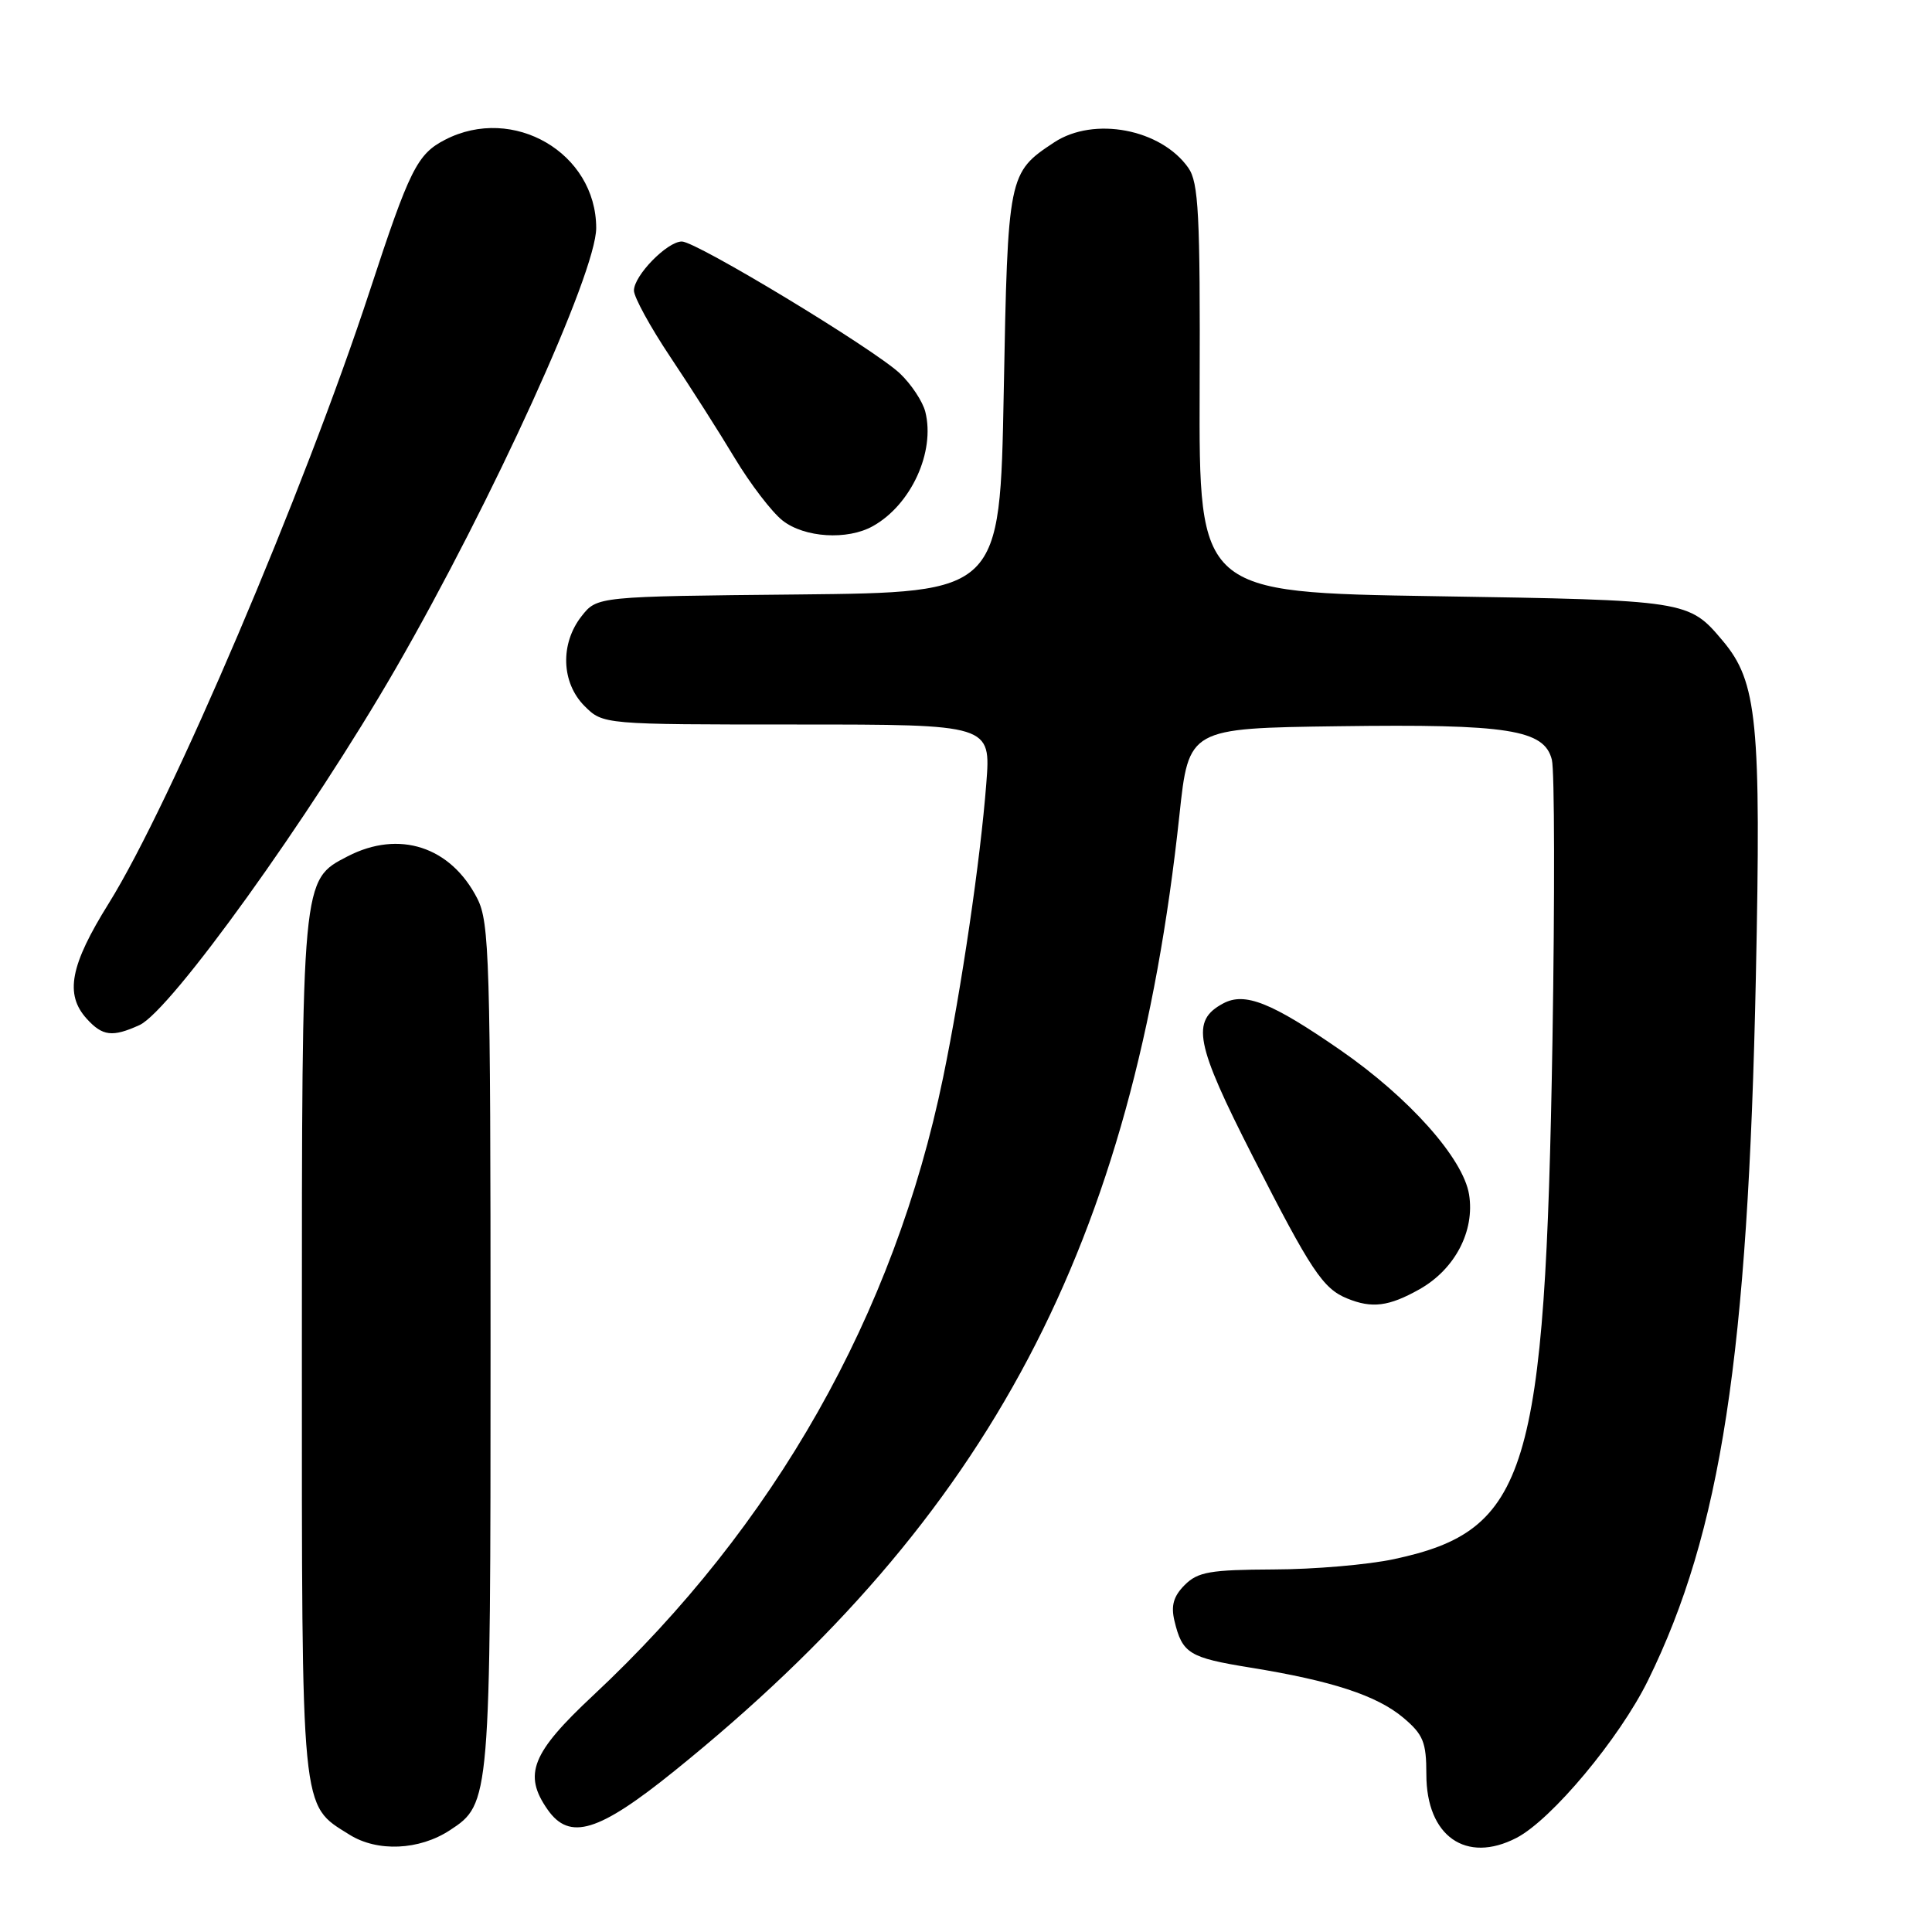 <?xml version="1.0" encoding="UTF-8" standalone="no"?>
<!DOCTYPE svg PUBLIC "-//W3C//DTD SVG 1.1//EN" "http://www.w3.org/Graphics/SVG/1.1/DTD/svg11.dtd" >
<svg xmlns="http://www.w3.org/2000/svg" xmlns:xlink="http://www.w3.org/1999/xlink" version="1.1" viewBox="0 0 256 256">
 <g >
 <path fill="currentColor"
d=" M 59.62 242.51 C 64.97 239.01 65.00 238.65 65.00 178.28 C 65.00 127.15 64.85 122.21 63.25 119.07 C 59.73 112.17 52.89 109.94 46.06 113.47 C 39.96 116.63 40.00 116.15 40.00 178.52 C 40.00 240.95 39.81 239.03 46.30 243.10 C 50.00 245.42 55.55 245.18 59.62 242.51 Z  M 200.94 243.53 C 205.58 241.13 214.60 230.34 218.37 222.66 C 228.04 202.99 231.62 179.67 232.66 129.48 C 233.37 95.60 232.85 90.35 228.28 84.92 C 223.76 79.55 223.66 79.53 190.19 79.00 C 158.87 78.50 158.87 78.50 158.96 51.50 C 159.04 28.37 158.82 24.18 157.46 22.24 C 153.84 17.09 144.95 15.40 139.69 18.86 C 133.59 22.89 133.54 23.12 133.00 52.00 C 132.50 78.50 132.50 78.50 105.81 78.77 C 79.12 79.03 79.12 79.03 77.06 81.65 C 74.20 85.29 74.37 90.46 77.45 93.55 C 79.91 96.00 79.91 96.00 105.60 96.00 C 131.30 96.00 131.30 96.00 130.69 103.81 C 129.92 113.87 127.40 130.99 124.97 142.76 C 118.48 174.22 102.66 202.16 78.62 224.63 C 70.43 232.28 69.30 235.12 72.56 239.78 C 75.48 243.95 79.31 242.78 89.39 234.64 C 131.20 200.90 150.18 164.96 156.28 108.00 C 157.51 96.50 157.51 96.50 177.32 96.23 C 199.85 95.92 204.63 96.67 205.63 100.67 C 205.99 102.09 206.02 118.84 205.71 137.88 C 204.75 195.28 202.46 202.79 184.73 206.59 C 181.30 207.33 174.11 207.95 168.75 207.96 C 160.34 208.00 158.72 208.28 156.98 210.02 C 155.50 211.50 155.14 212.75 155.62 214.77 C 156.66 219.10 157.56 219.65 165.65 220.96 C 176.48 222.71 182.44 224.66 185.95 227.61 C 188.59 229.84 189.00 230.84 189.00 235.13 C 189.00 243.30 194.25 246.99 200.94 243.53 Z  M 188.08 170.84 C 192.79 168.19 195.44 163.12 194.66 158.28 C 193.88 153.48 186.70 145.43 177.59 139.13 C 168.48 132.83 164.95 131.42 162.08 132.96 C 157.78 135.26 158.35 138.22 166.02 153.27 C 173.70 168.34 175.30 170.75 178.50 172.05 C 181.79 173.40 184.02 173.12 188.08 170.84 Z  M 18.48 135.83 C 22.61 133.95 41.13 108.17 52.43 88.59 C 65.25 66.35 79.00 36.14 79.00 30.21 C 78.99 20.26 68.00 13.85 58.97 18.52 C 55.28 20.42 54.27 22.45 49.01 38.50 C 40.32 65.01 22.65 106.48 14.41 119.70 C 9.29 127.91 8.56 131.75 11.49 134.99 C 13.59 137.30 14.89 137.46 18.48 135.83 Z  M 115.67 69.71 C 120.73 66.88 123.94 59.87 122.61 54.57 C 122.26 53.19 120.74 50.90 119.24 49.48 C 115.76 46.21 92.28 32.00 90.35 32.00 C 88.41 32.00 84.00 36.51 84.00 38.50 C 84.00 39.37 86.17 43.33 88.82 47.30 C 91.47 51.26 95.32 57.30 97.37 60.72 C 99.43 64.14 102.27 67.85 103.69 68.97 C 106.59 71.25 112.29 71.61 115.67 69.71 Z "/>
</g>
</svg>